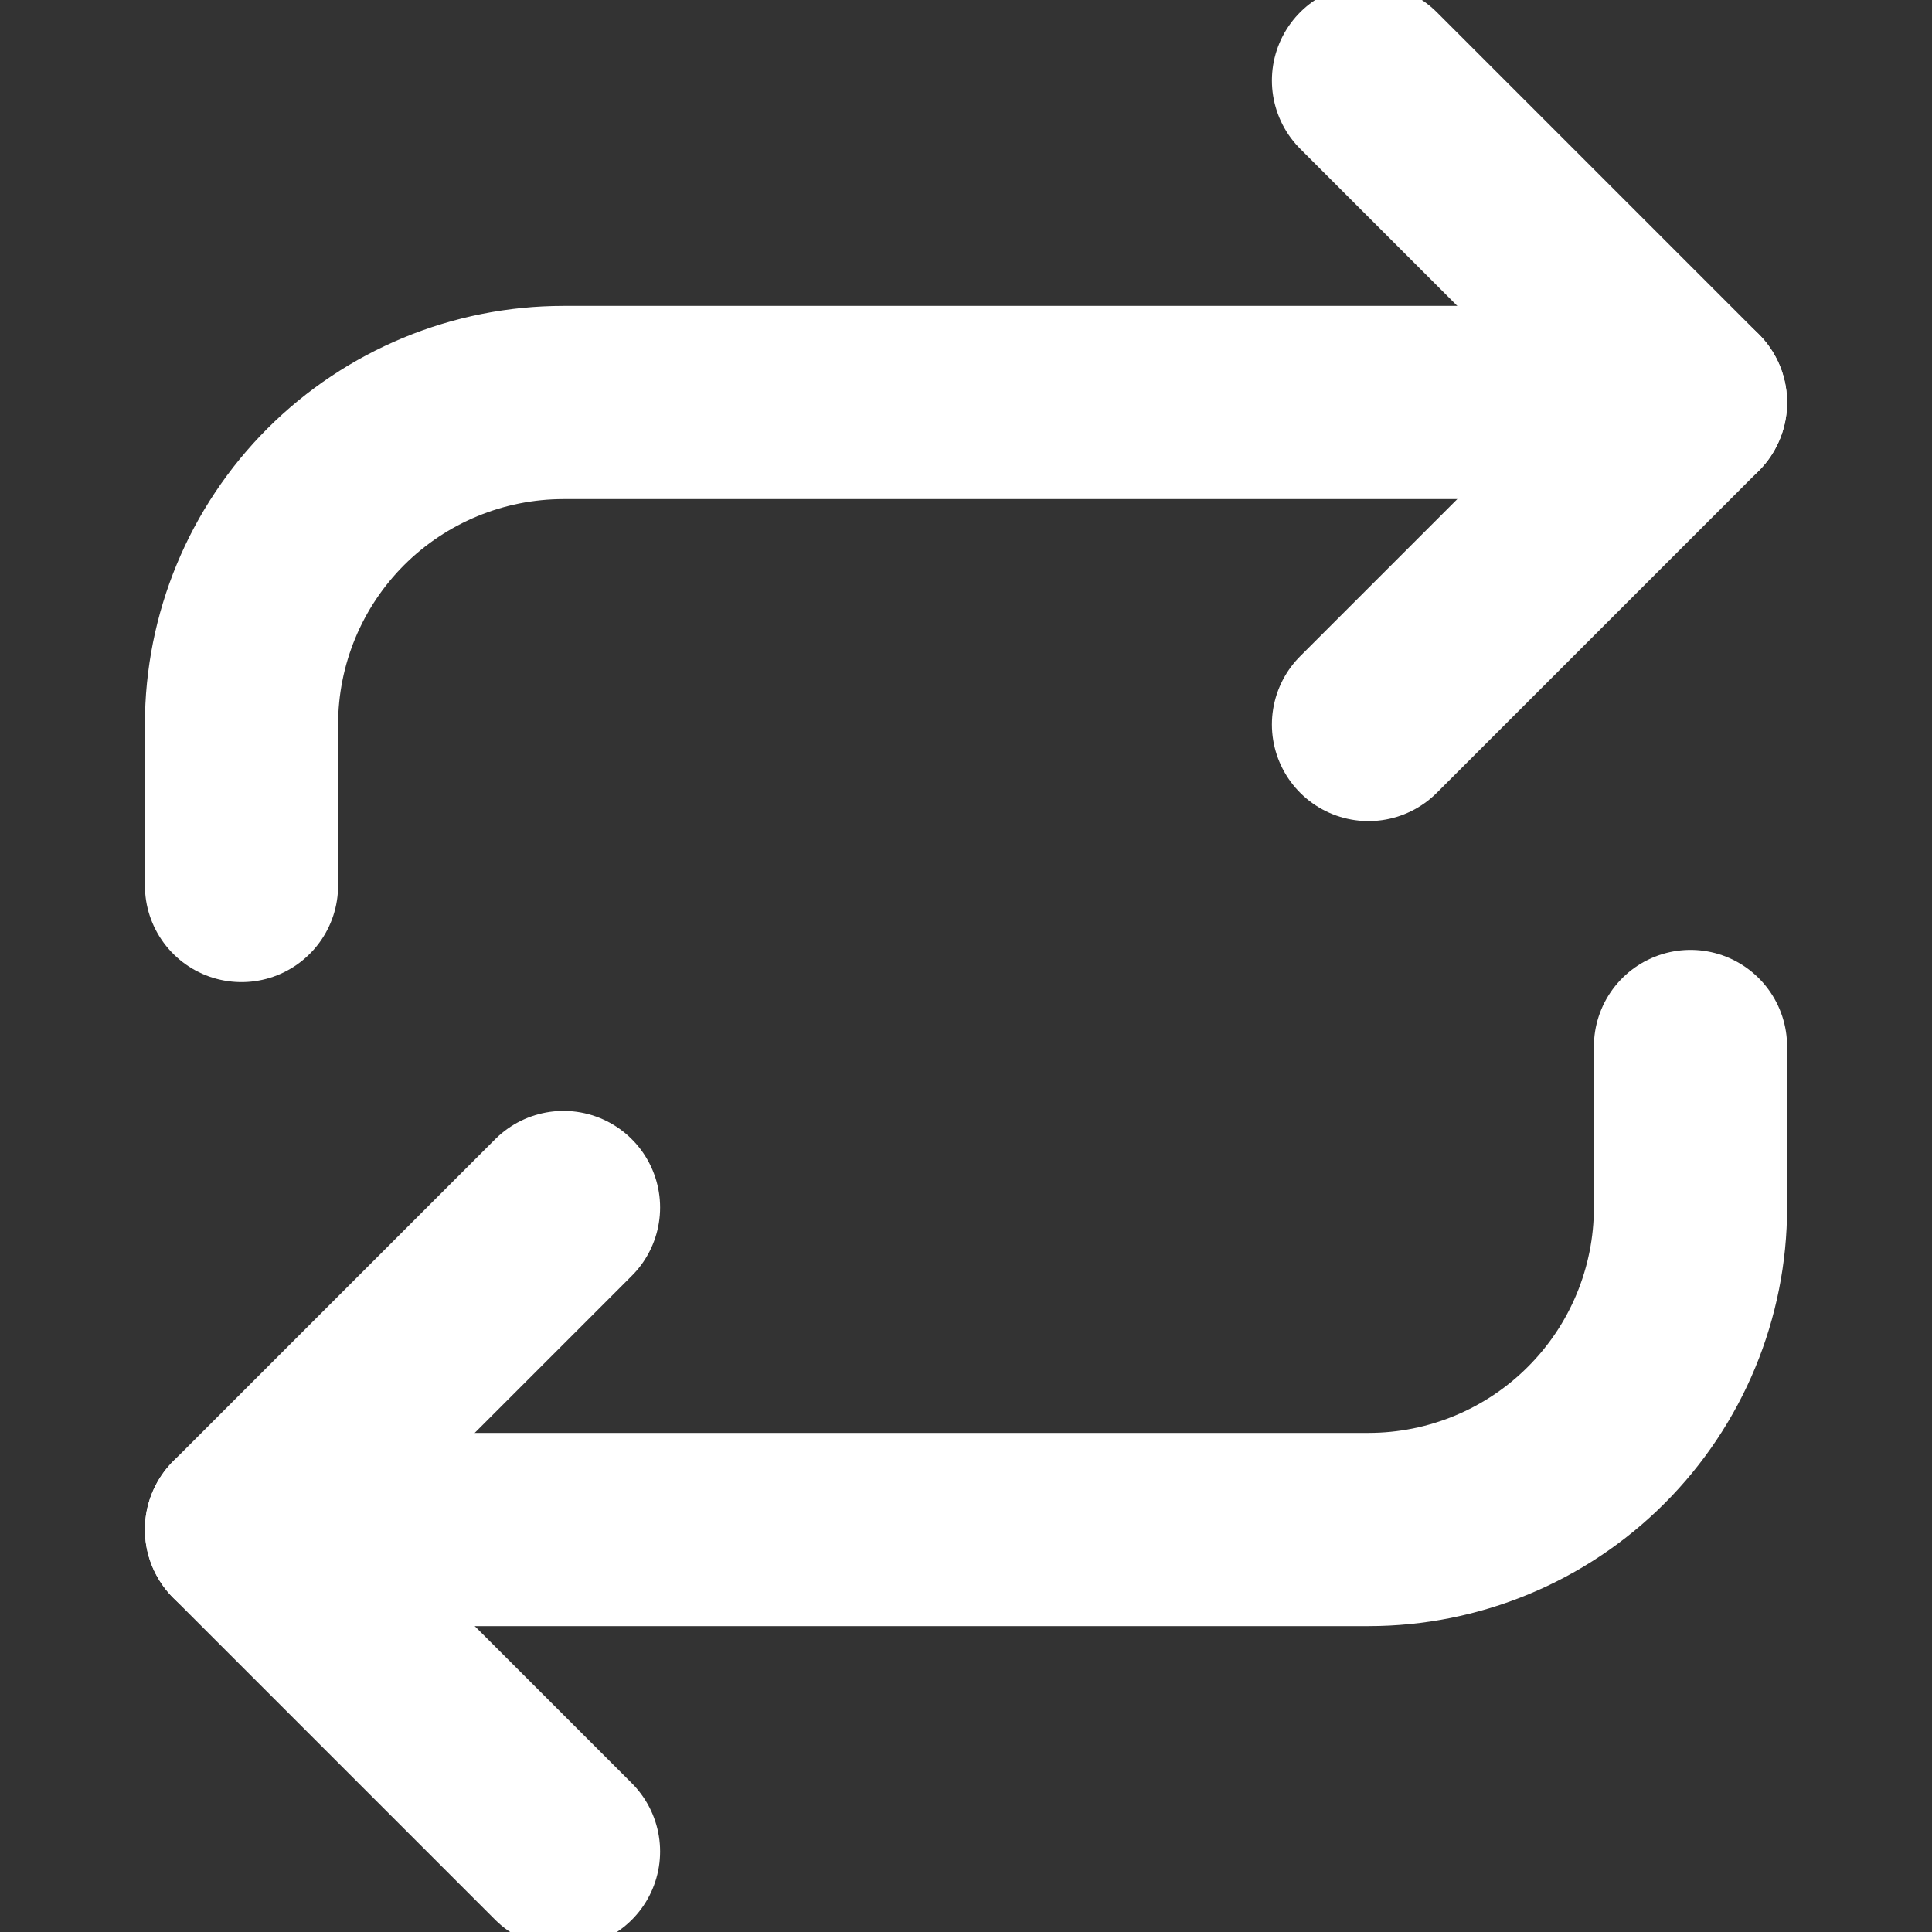 <svg width="30" height="30" viewBox="0 0 30 30" fill="none" xmlns="http://www.w3.org/2000/svg">
<rect x="0" y="0" width="30" height="30" fill="#333333" stroke="none"/>
<g clip-path="url(#clip0_583_449)">
<path d="M21.25 1.25L26.25 6.25L21.25 11.25" stroke="white" stroke-width="3" stroke-linecap="round" stroke-linejoin="round"/>
<path d="M3.75 13.75V11.25C3.75 9.924 4.277 8.652 5.214 7.714C6.152 6.777 7.424 6.25 8.75 6.25H26.25" stroke="white" stroke-width="3" stroke-linecap="round" stroke-linejoin="round"/>
<path d="M8.75 28.75L3.75 23.75L8.75 18.75" stroke="white" stroke-width="3" stroke-linecap="round" stroke-linejoin="round"/>
<path d="M26.25 16.25V18.75C26.25 20.076 25.723 21.348 24.785 22.285C23.848 23.223 22.576 23.75 21.25 23.75H3.75" stroke="white" stroke-width="3" stroke-linecap="round" stroke-linejoin="round"/>
</g>
<defs>
<clipPath id="clip0_583_449">
<rect width="30" height="30" fill="white"/>
</clipPath>
</defs>
</svg>
